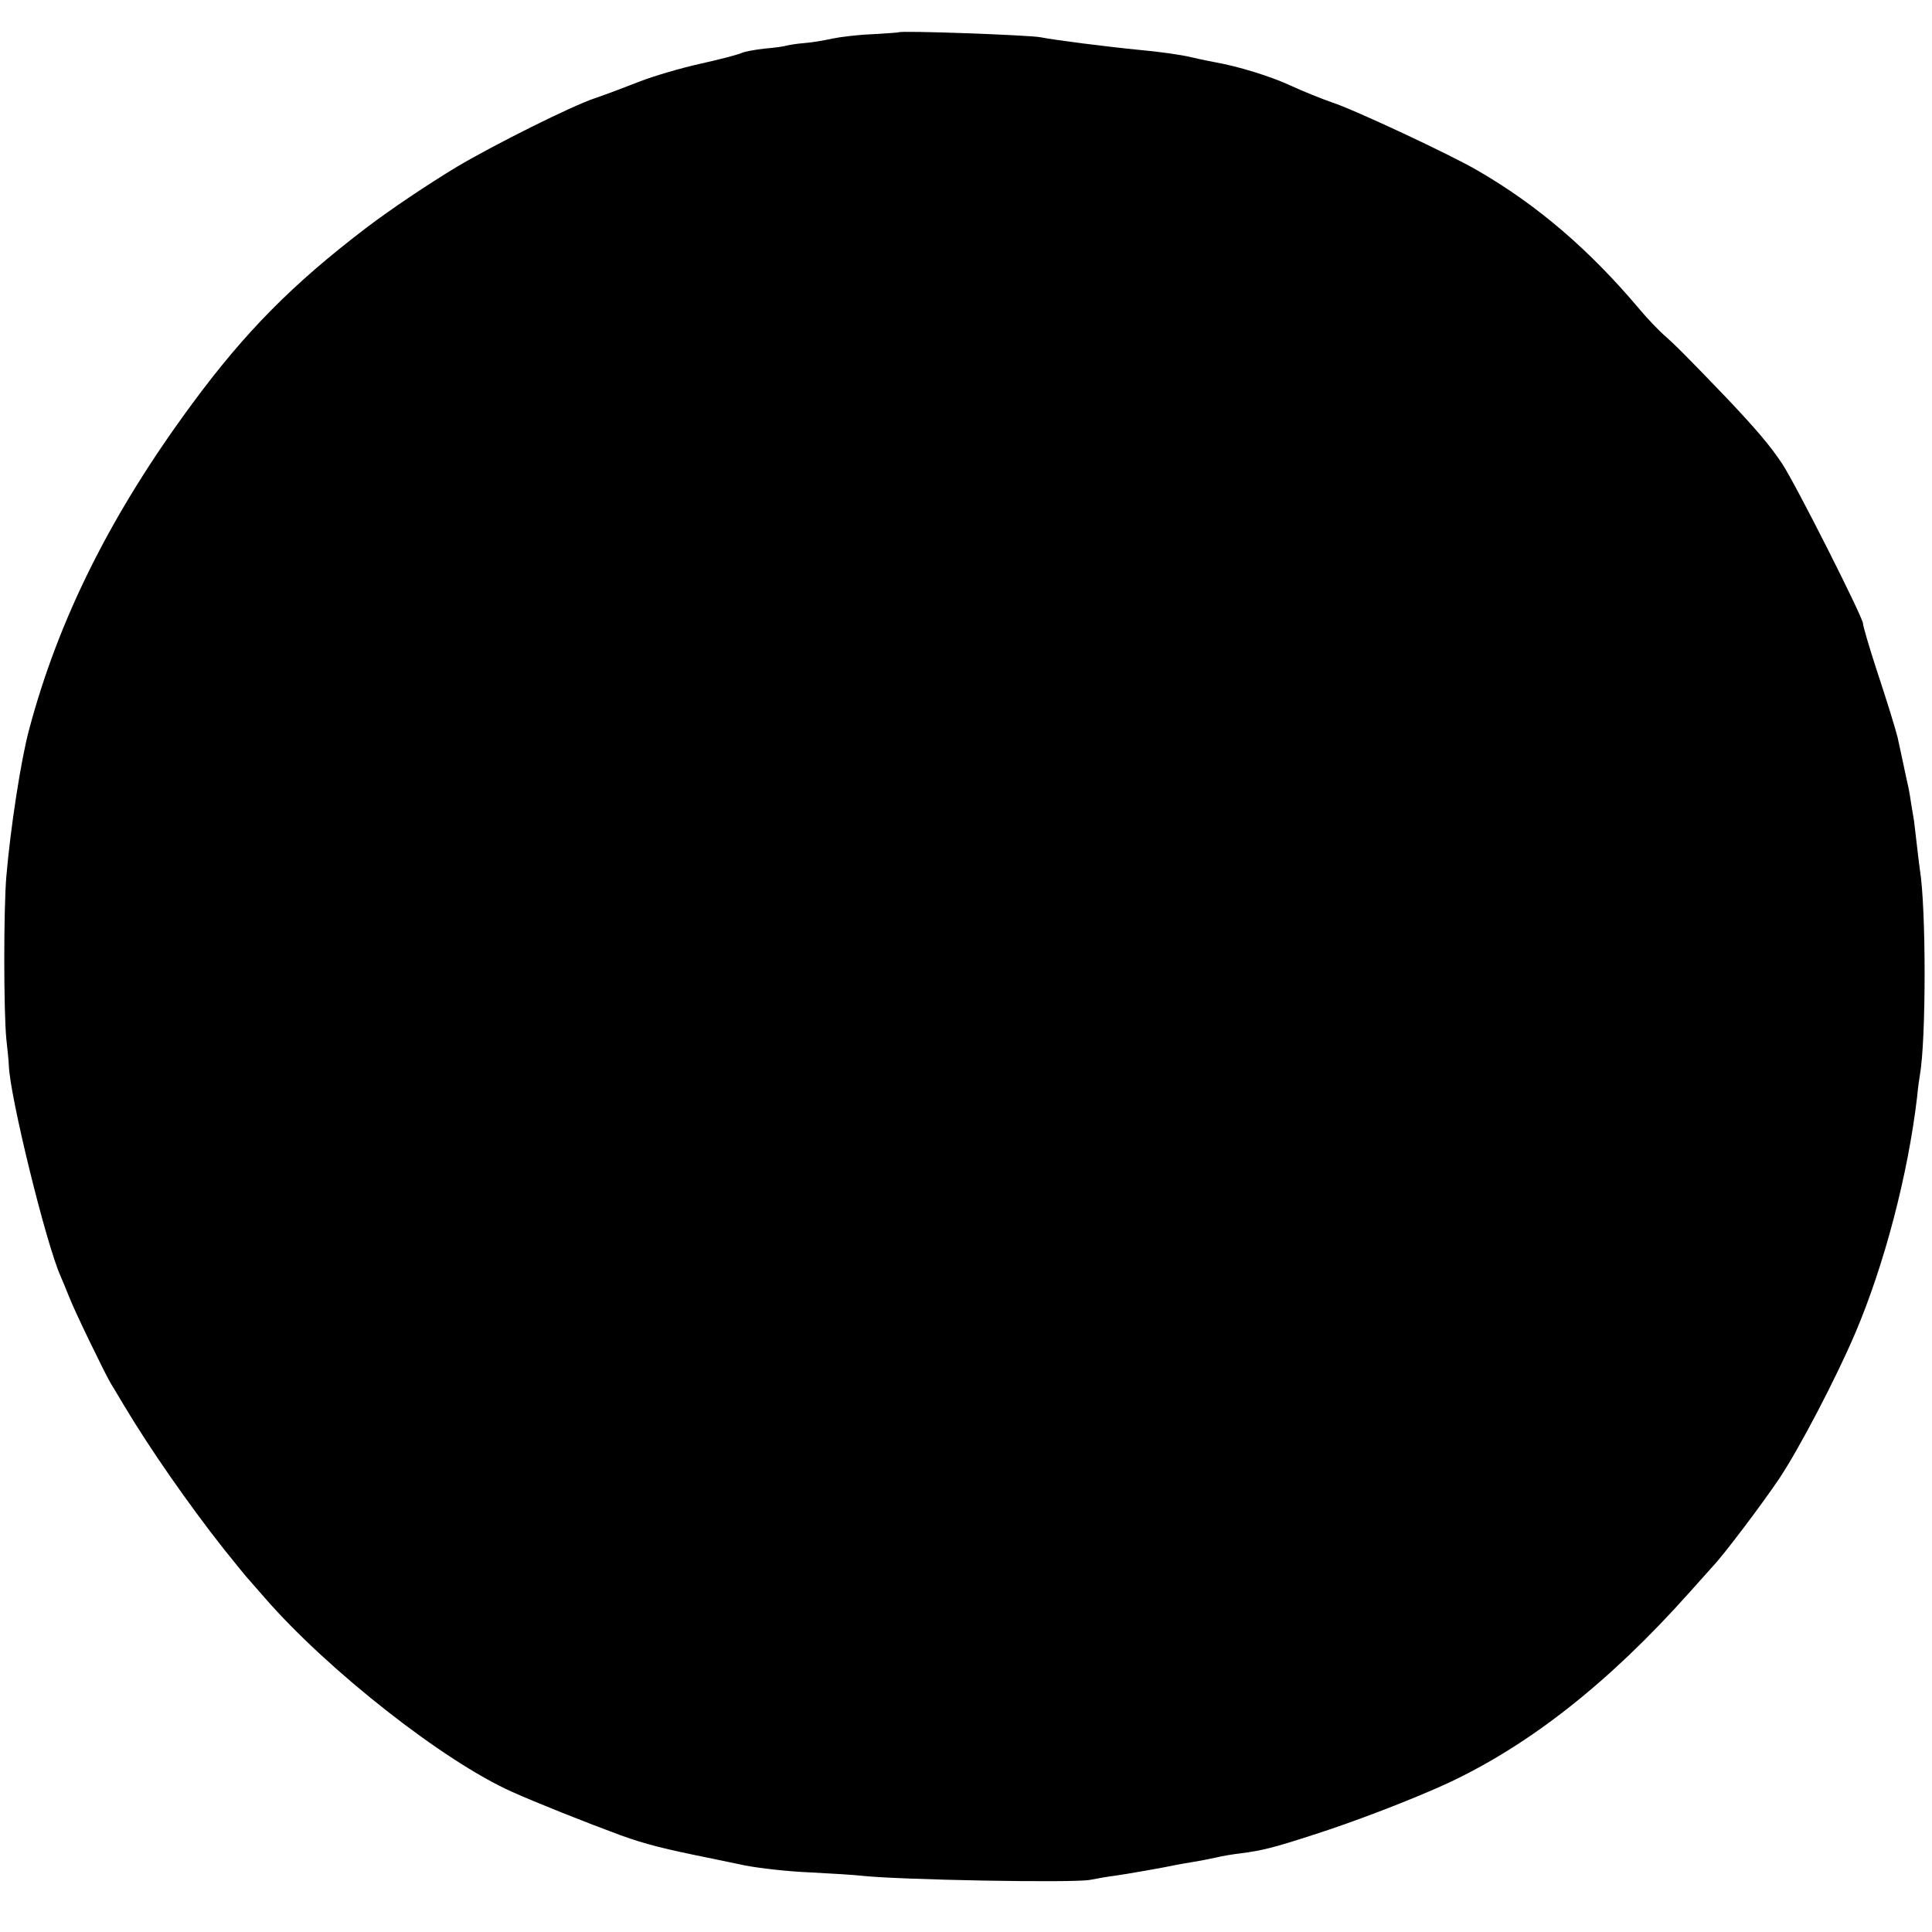 <?xml version="1.0" standalone="no"?>
<!DOCTYPE svg PUBLIC "-//W3C//DTD SVG 20010904//EN"
 "http://www.w3.org/TR/2001/REC-SVG-20010904/DTD/svg10.dtd">
<svg version="1.0" xmlns="http://www.w3.org/2000/svg"
 width="700pt" height="700pt" viewBox="0 0 700 700"
 preserveAspectRatio="xMidYMid meet">
<g transform="translate(0,700) scale(0.1,-0.1)"
fill="#000000" stroke="none">
<path d="M3256 6883 c-1 -1 -44 -4 -96 -7 -52 -2 -117 -10 -145 -16 -27 -6
-72 -14 -100 -16 -27 -2 -56 -7 -64 -9 -8 -3 -44 -8 -80 -11 -36 -4 -74 -11
-84 -16 -10 -5 -77 -23 -150 -39 -72 -16 -169 -45 -216 -63 -48 -19 -122 -47
-166 -62 -84 -28 -364 -168 -499 -248 -106 -64 -239 -153 -331 -223 -266 -203
-436 -375 -628 -635 -294 -398 -485 -780 -592 -1183 -29 -108 -67 -354 -82
-530 -10 -118 -10 -488 0 -590 5 -44 9 -87 9 -95 3 -109 135 -648 188 -765 5
-11 19 -45 31 -75 19 -50 128 -274 149 -310 5 -8 28 -46 51 -85 94 -157 232
-355 358 -515 42 -52 78 -97 81 -100 3 -3 34 -39 70 -80 228 -262 648 -592
895 -702 84 -38 270 -112 395 -158 89 -32 156 -49 330 -84 14 -3 68 -14 120
-25 52 -10 158 -22 235 -25 77 -4 160 -9 185 -12 131 -15 769 -27 830 -15 25
5 65 12 90 15 43 6 180 30 226 40 12 2 38 7 58 10 19 3 55 10 78 15 24 6 66
13 93 16 78 10 121 21 260 66 154 49 364 130 490 188 296 138 584 364 875 690
41 46 80 89 85 95 42 44 182 230 243 321 73 110 206 365 274 525 106 249 191
575 224 855 3 33 8 69 10 79 23 127 23 607 0 746 -2 14 -7 54 -11 90 -4 36 -9
74 -10 85 -2 11 -6 38 -10 60 -3 22 -8 51 -11 65 -3 14 -8 34 -10 45 -4 20
-27 126 -29 135 -11 41 -35 120 -76 244 -27 83 -49 158 -49 167 0 22 -246 509
-293 579 -43 65 -94 125 -203 240 -140 146 -188 194 -224 225 -19 17 -60 59
-90 95 -181 215 -370 377 -586 502 -95 56 -452 223 -528 247 -37 13 -105 40
-150 61 -73 34 -192 70 -271 84 -16 3 -57 11 -90 19 -33 8 -116 20 -185 26
-122 12 -310 36 -360 46 -40 8 -507 25 -514 18z"/>
</g>
</svg>
